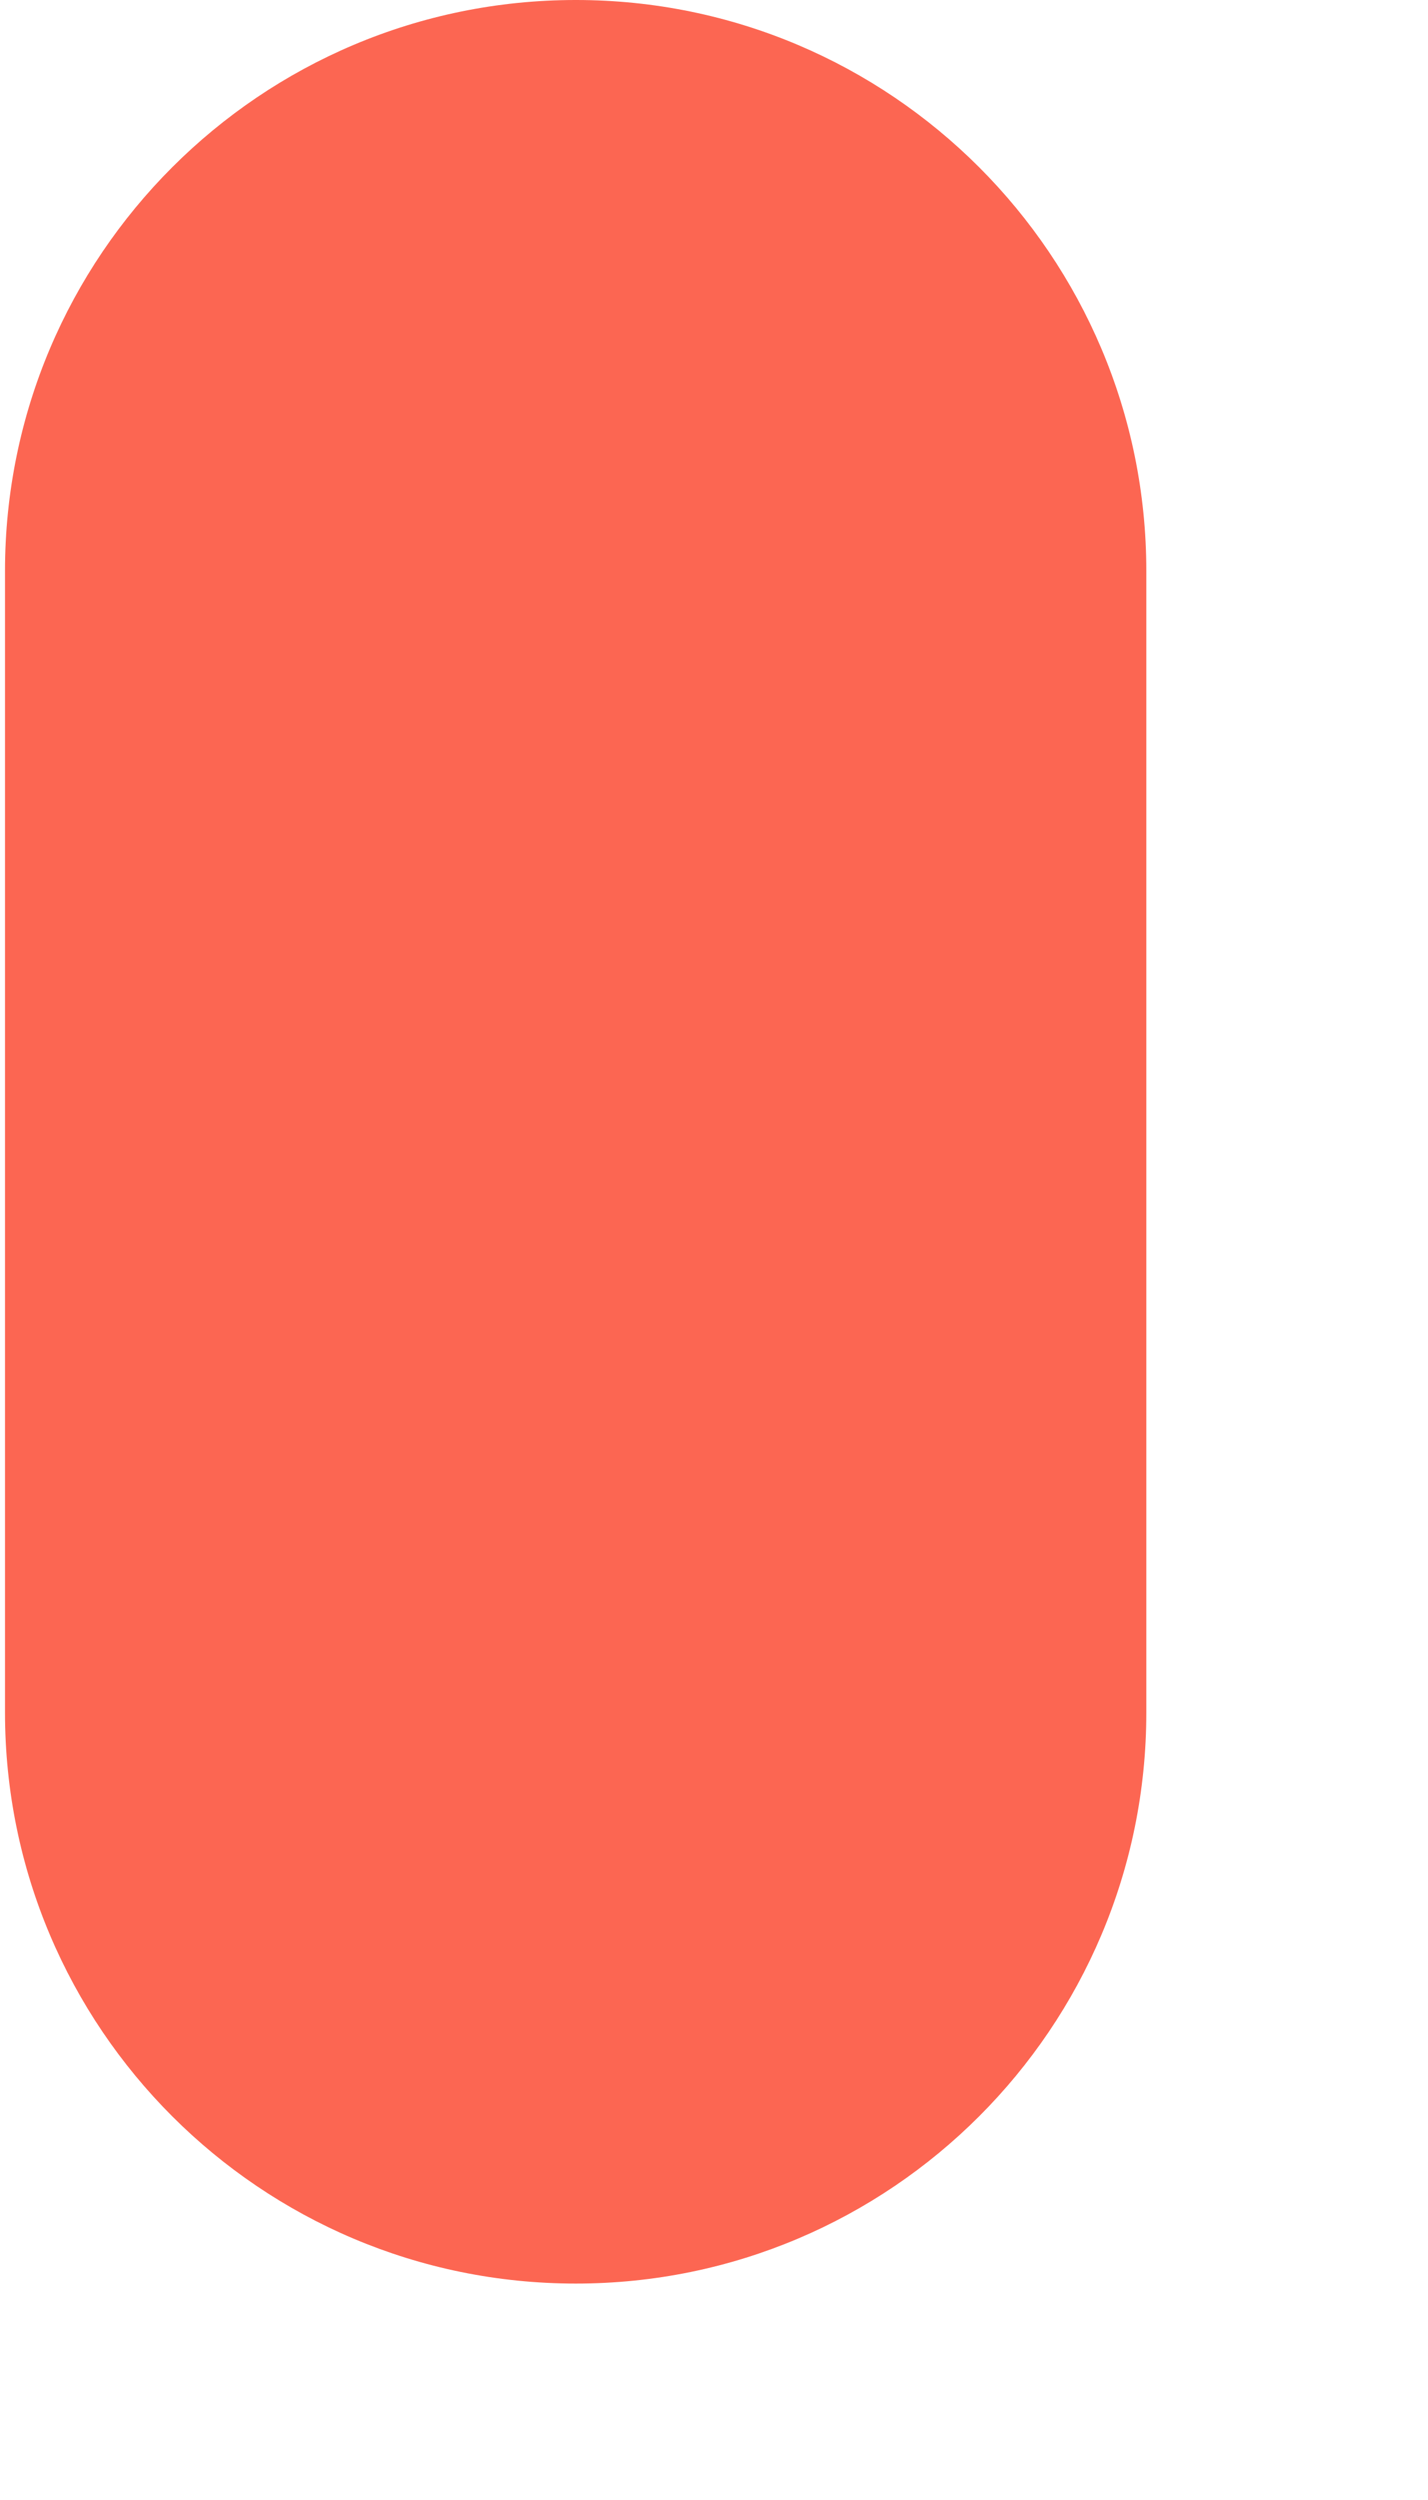 <svg width="4" height="7" viewBox="0 0 4 7" fill="none" xmlns="http://www.w3.org/2000/svg">
<path d="M1.613 0C0.73 0 0.014 0.716 0.014 1.599V4.795C0.014 5.678 0.73 6.394 1.613 6.394C2.495 6.394 3.211 5.678 3.211 4.795V1.599C3.211 0.716 2.495 0 1.613 0Z" fill="#FC6652"/>
</svg>

